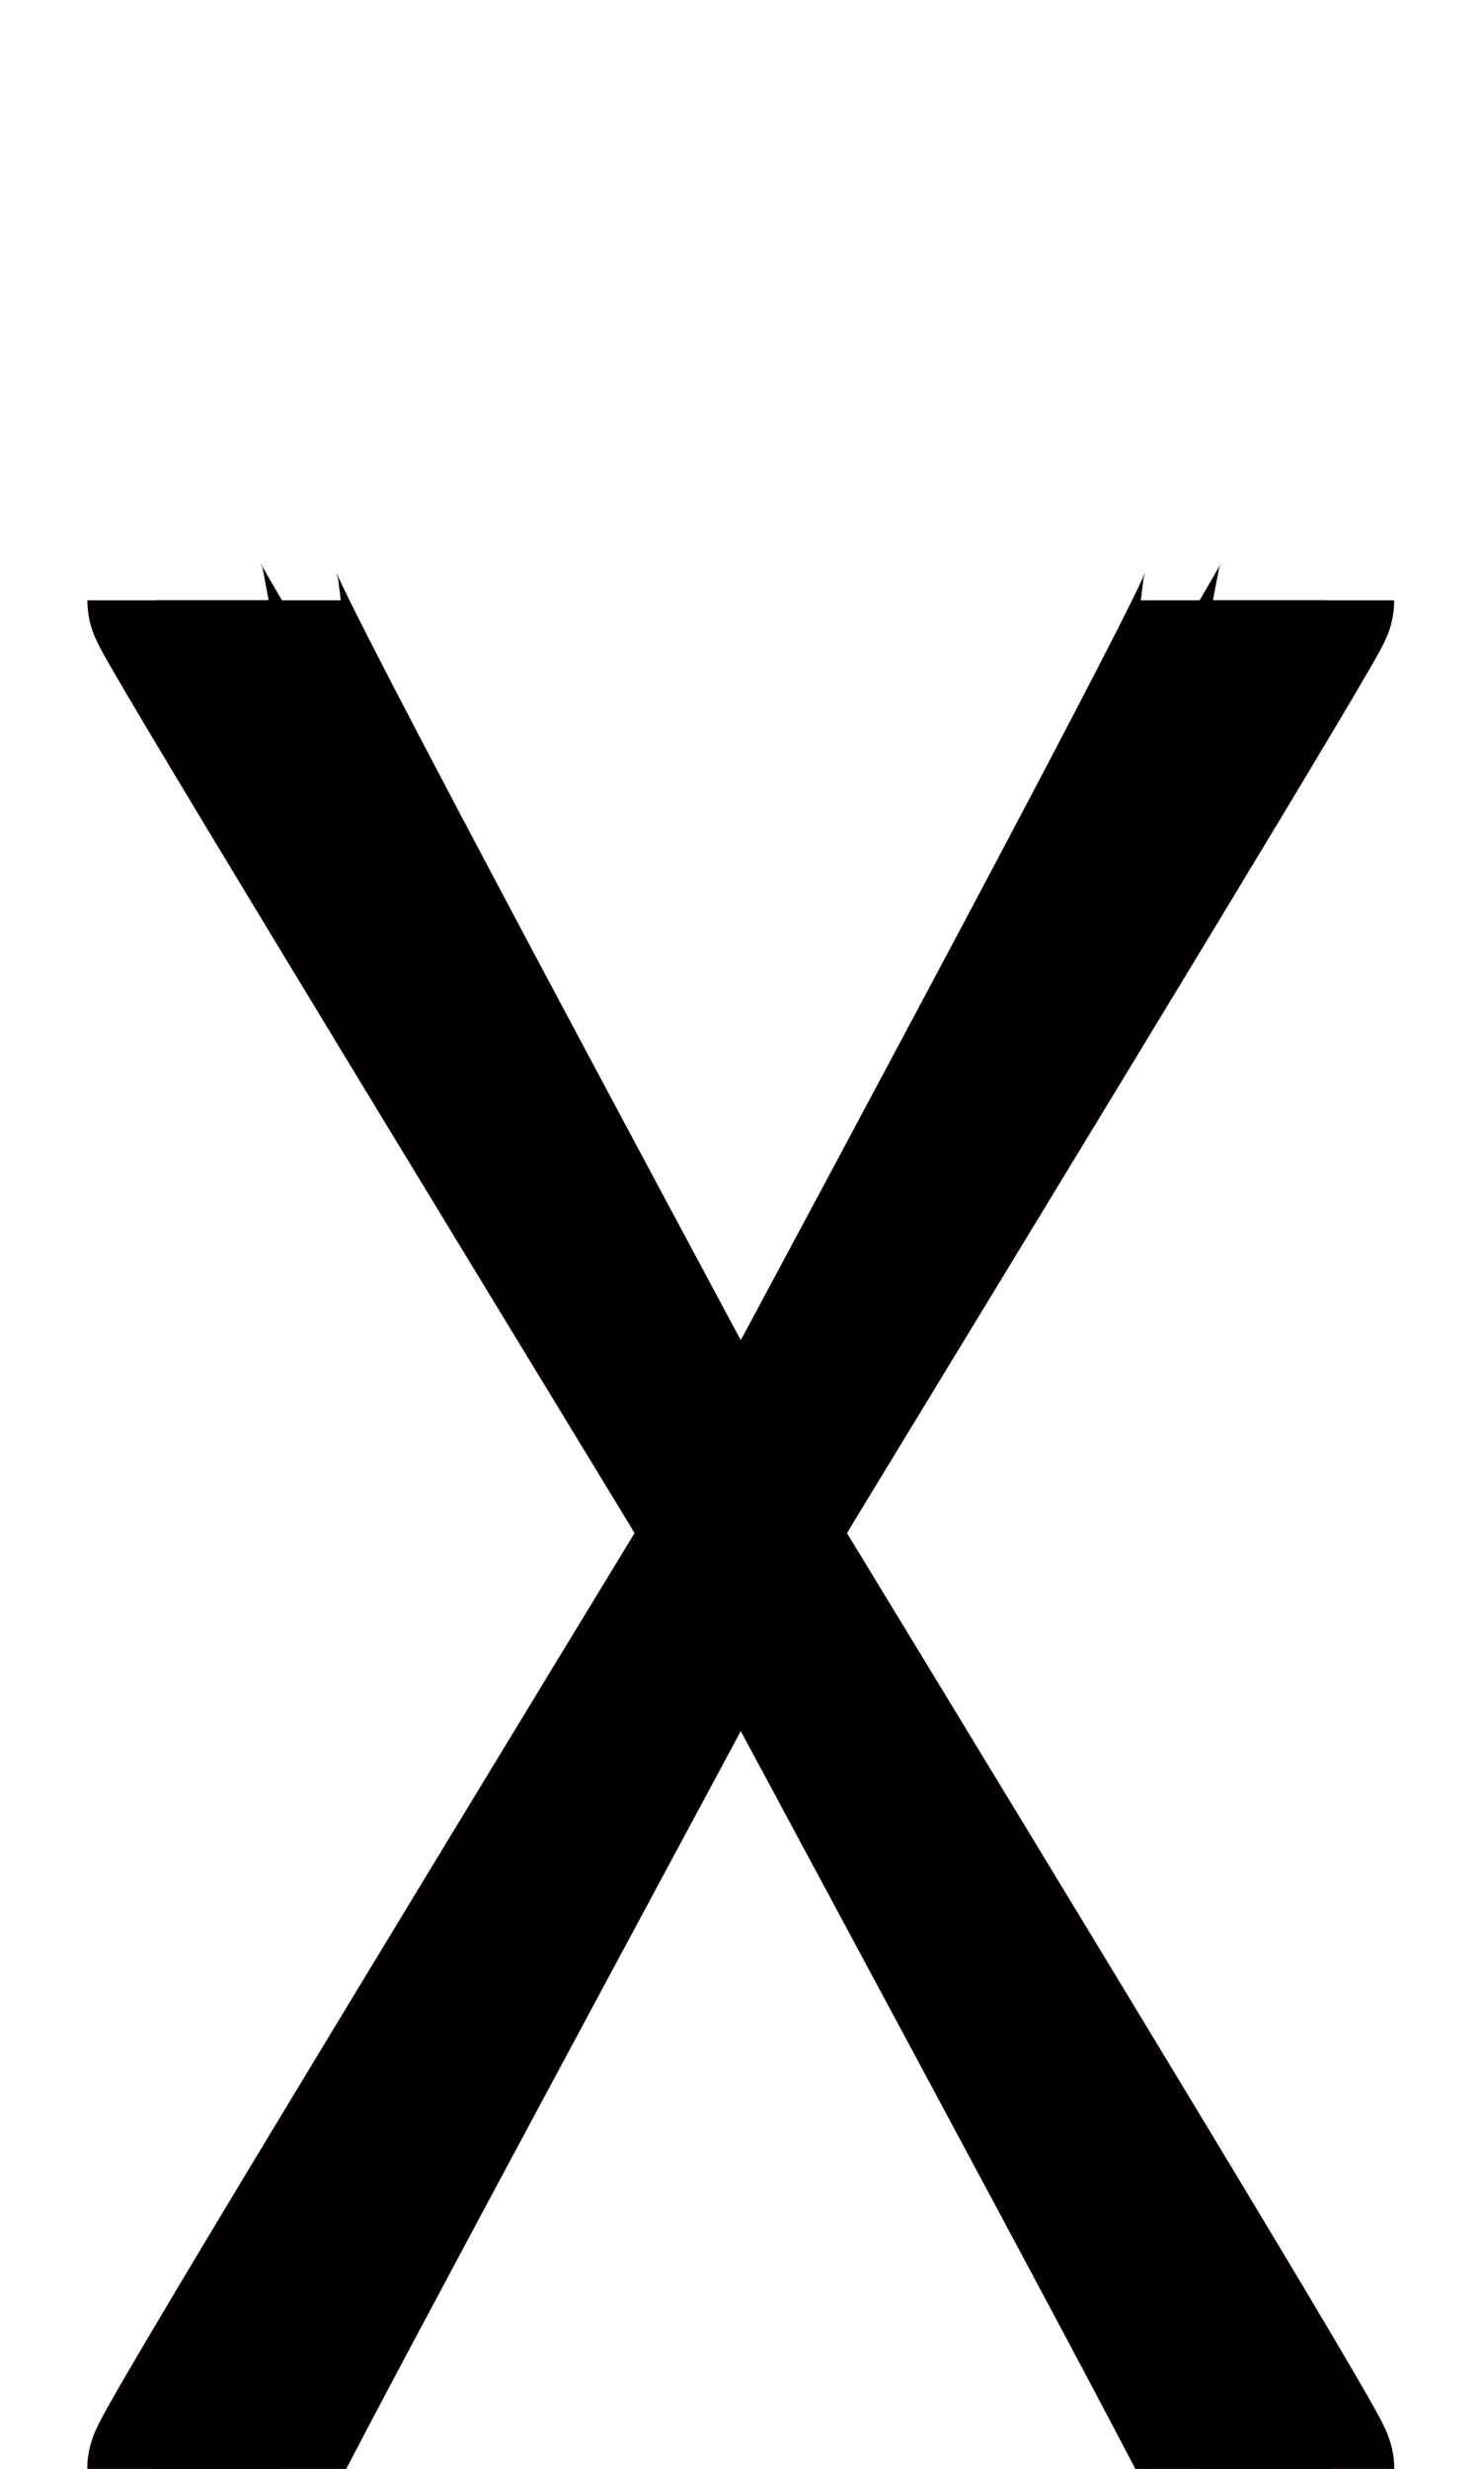<!--?xml version="1.0" encoding="UTF-8" standalone="no"?-->
<svg xmlns:dc="http://purl.org/dc/elements/1.1/" xmlns:cc="http://creativecommons.org/ns#" xmlns:rdf="http://www.w3.org/1999/02/22-rdf-syntax-ns#" xmlns:svg="http://www.w3.org/2000/svg" xmlns="http://www.w3.org/2000/svg" xmlns:sodipodi="http://sodipodi.sourceforge.net/DTD/sodipodi-0.dtd" xmlns:inkscape="http://www.inkscape.org/namespaces/inkscape" version="1.1" viewBox="0 -288 1232 2048" id="svg6" sodipodi:docname="X.svg" width="1232" height="2048" inkscape:version="0.92.1 r">
  <defs id="defs10"></defs>
  <sodipodi:namedview pagecolor="#ffffff" bordercolor="#666666" borderopacity="1" objecttolerance="10" gridtolerance="10" guidetolerance="10" inkscape:pageopacity="0" inkscape:pageshadow="2" inkscape:window-width="1364" inkscape:window-height="730" id="namedview8" showgrid="false" inkscape:zoom="0.17636632" inkscape:cx="-118.22945" inkscape:cy="1003.5099" inkscape:window-x="0" inkscape:window-y="18" inkscape:window-maximized="0" inkscape:current-layer="svg6" inkscape:measure-start="316.934,14.2978" inkscape:measure-end="23.8296,14.2978"></sodipodi:namedview>
  <g id="g4494">
    <path style="display: inline; fill: none; fill-rule: evenodd; stroke: rgb(5, 0, 0); stroke-width: 150.6; stroke-linecap: butt; stroke-linejoin: miter; stroke-miterlimit: 4; stroke-dasharray: none; stroke-opacity: 1;" d="m 1082.234,1760 c 0,-16.766 -934.493,-1536.739 -934.493,-1550" id="path5109-6" inkscape:connector-curvature="0" sodipodi:nodetypes="cc" class="ext"></path>
    <path style="display: inline; fill: none; fill-rule: evenodd; stroke: rgb(0, 0, 0); stroke-width: 153.5; stroke-linecap: butt; stroke-linejoin: miter; stroke-miterlimit: 4; stroke-dasharray: none; stroke-opacity: 1;" d="m 1028.091,1760.042 c 0,-14.158 -821.937,-1522.885 -821.937,-1550.042" id="path5109-3-2" inkscape:connector-curvature="0" sodipodi:nodetypes="cc" class="int"></path>
    <path style="display: inline; fill: none; fill-rule: evenodd; stroke: rgb(5, 0, 0); stroke-width: 150.6; stroke-linecap: butt; stroke-linejoin: miter; stroke-miterlimit: 4; stroke-dasharray: none; stroke-opacity: 1;" d="m 147.741,1760 c 0,-16.766 934.493,-1536.739 934.493,-1550" id="path5109-6-3" inkscape:connector-curvature="0" sodipodi:nodetypes="cc" class="ext"></path>
    <path style="display: inline; fill: none; fill-rule: evenodd; stroke: rgb(0, 0, 0); stroke-width: 153.5; stroke-linecap: butt; stroke-linejoin: miter; stroke-miterlimit: 4; stroke-dasharray: none; stroke-opacity: 1;" d="m 201.884,1760.042 c 0,-14.158 821.937,-1522.885 821.937,-1550.042" id="path5109-3-2-5" inkscape:connector-curvature="0" sodipodi:nodetypes="cc" class="int"></path>
  </g>
</svg>
